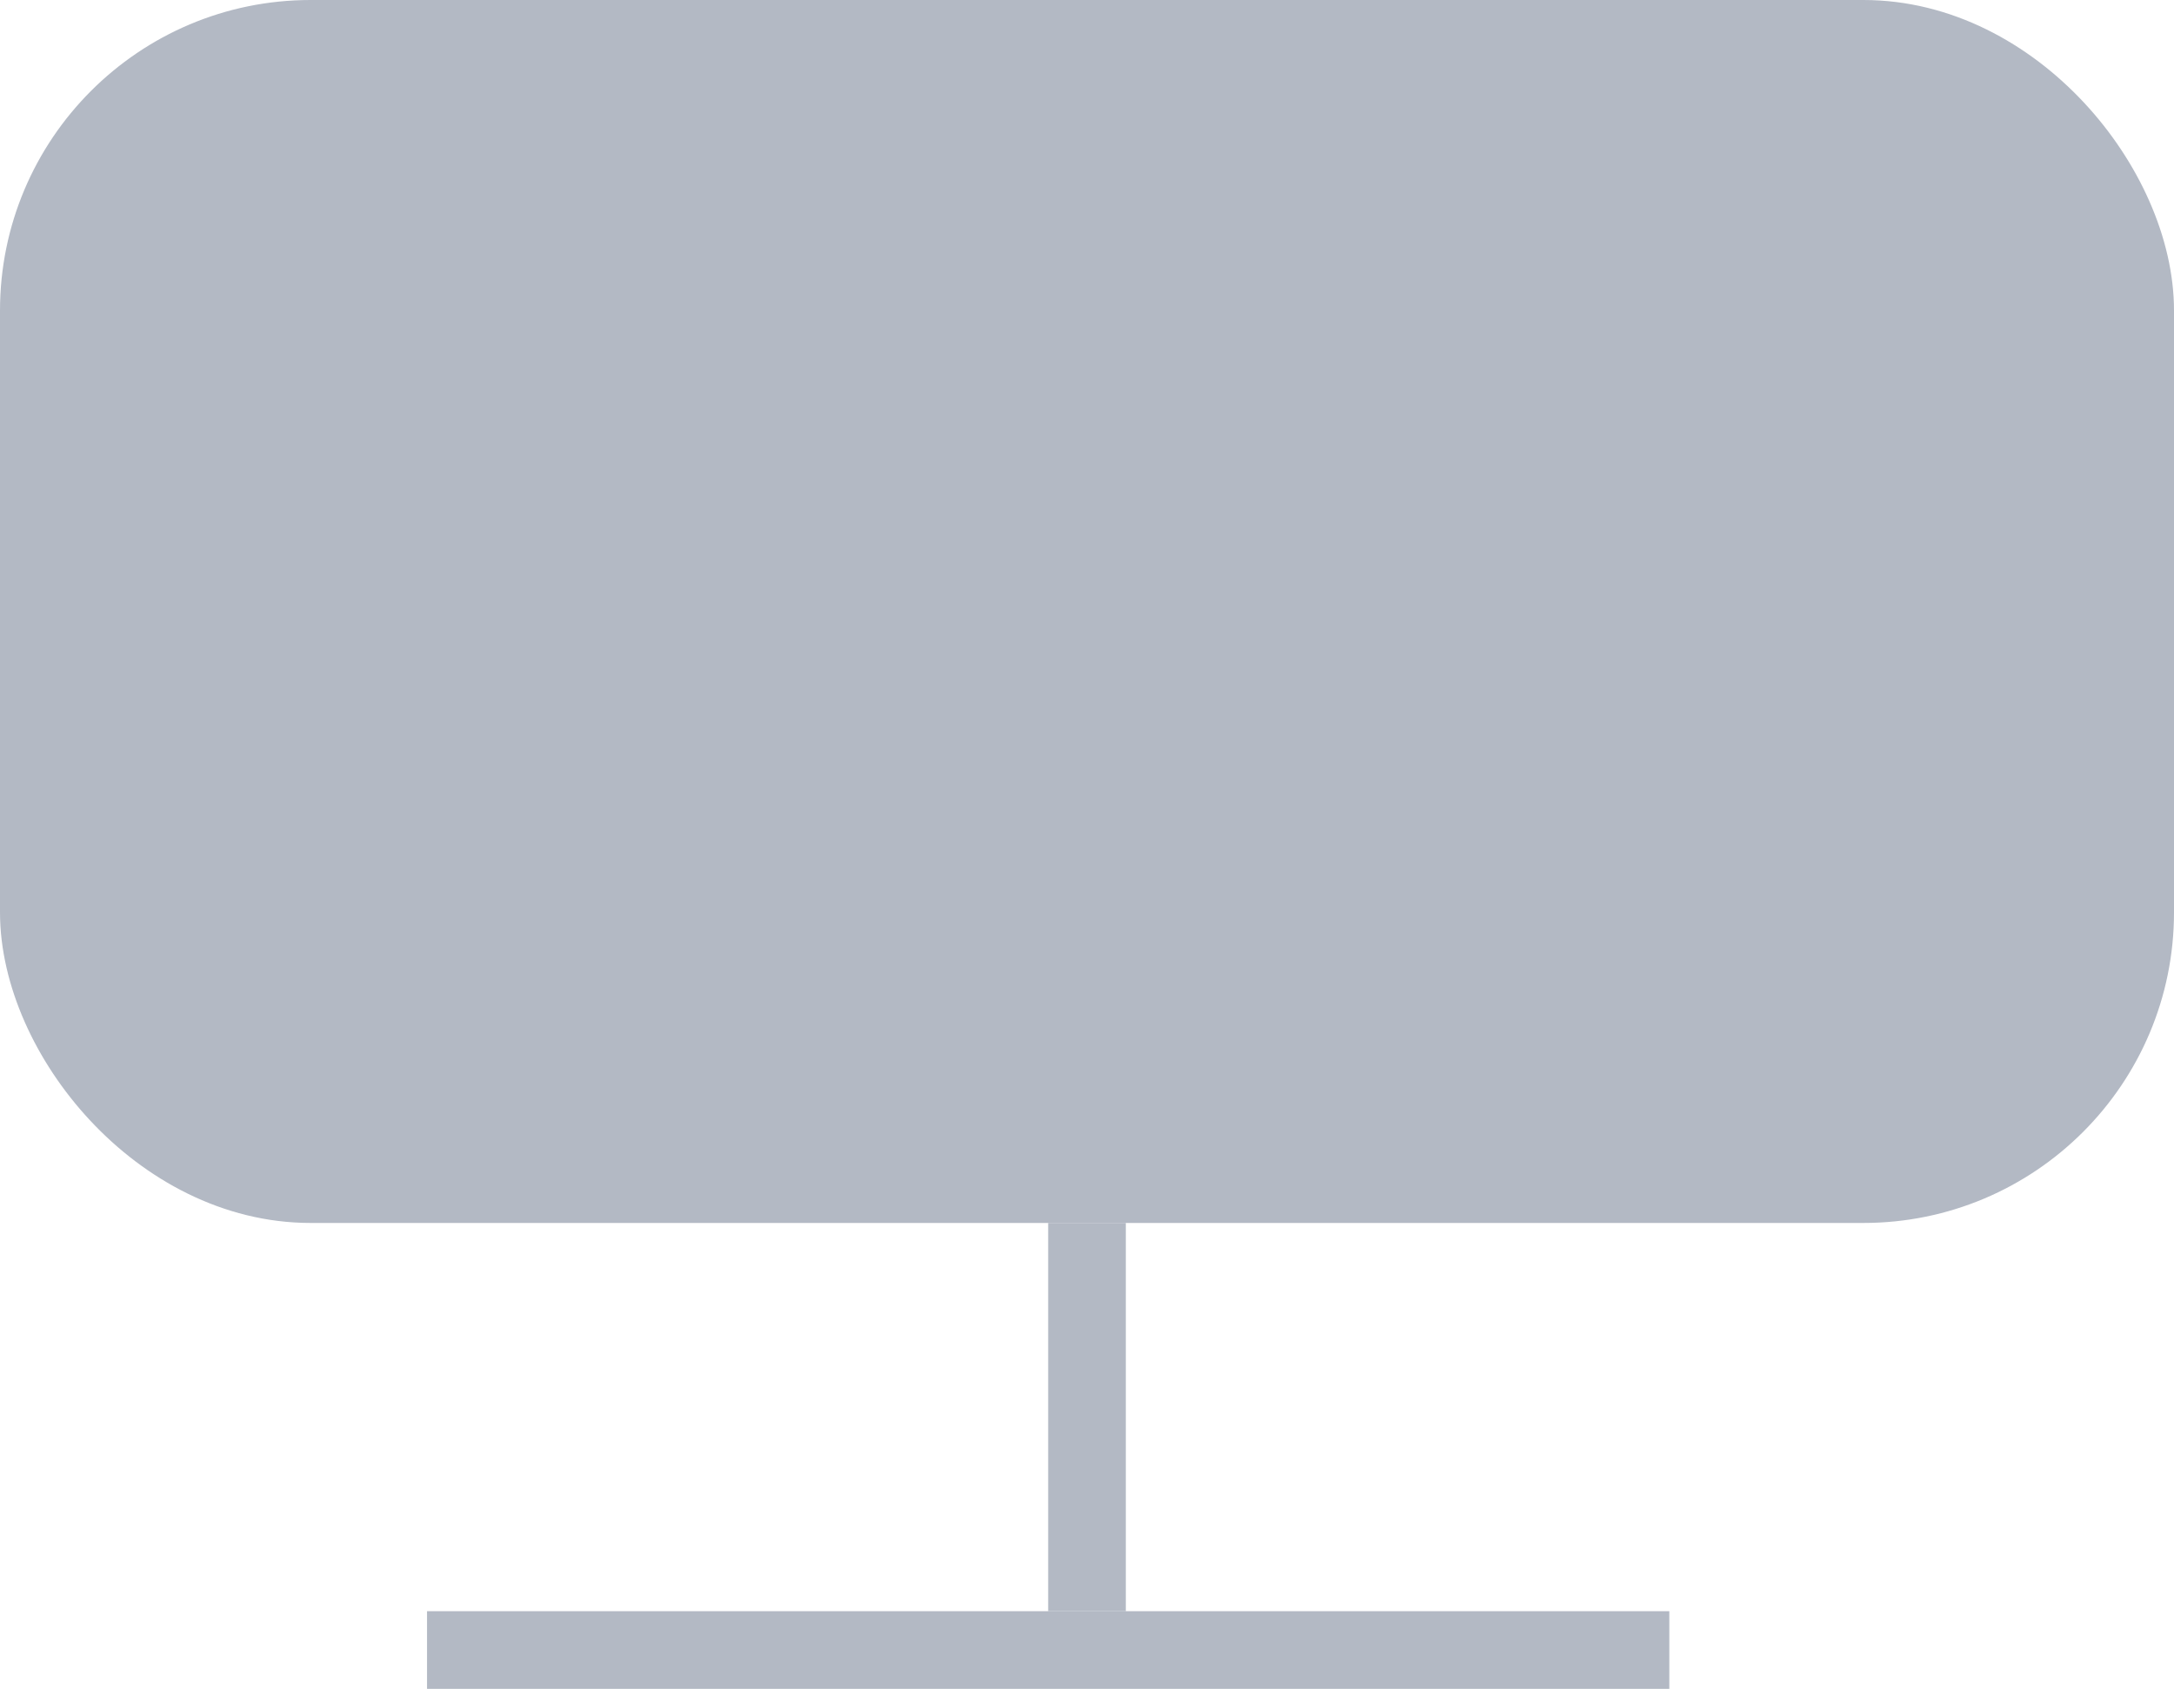 <svg xmlns="http://www.w3.org/2000/svg" width="28" height="22" fill="none">
  <path fill="#B3B9C4" d="M5.5 21.75h16v-1h-16z" />
  <path stroke="#B3B9C4" d="M14 15.75v5" />
  <rect
    width="27"
    height="14.75"
    x=".5"
    y=".5"
    fill="#B3B9C4"
    stroke="#B3B9C4"
    rx="3.5"
  />
</svg>
